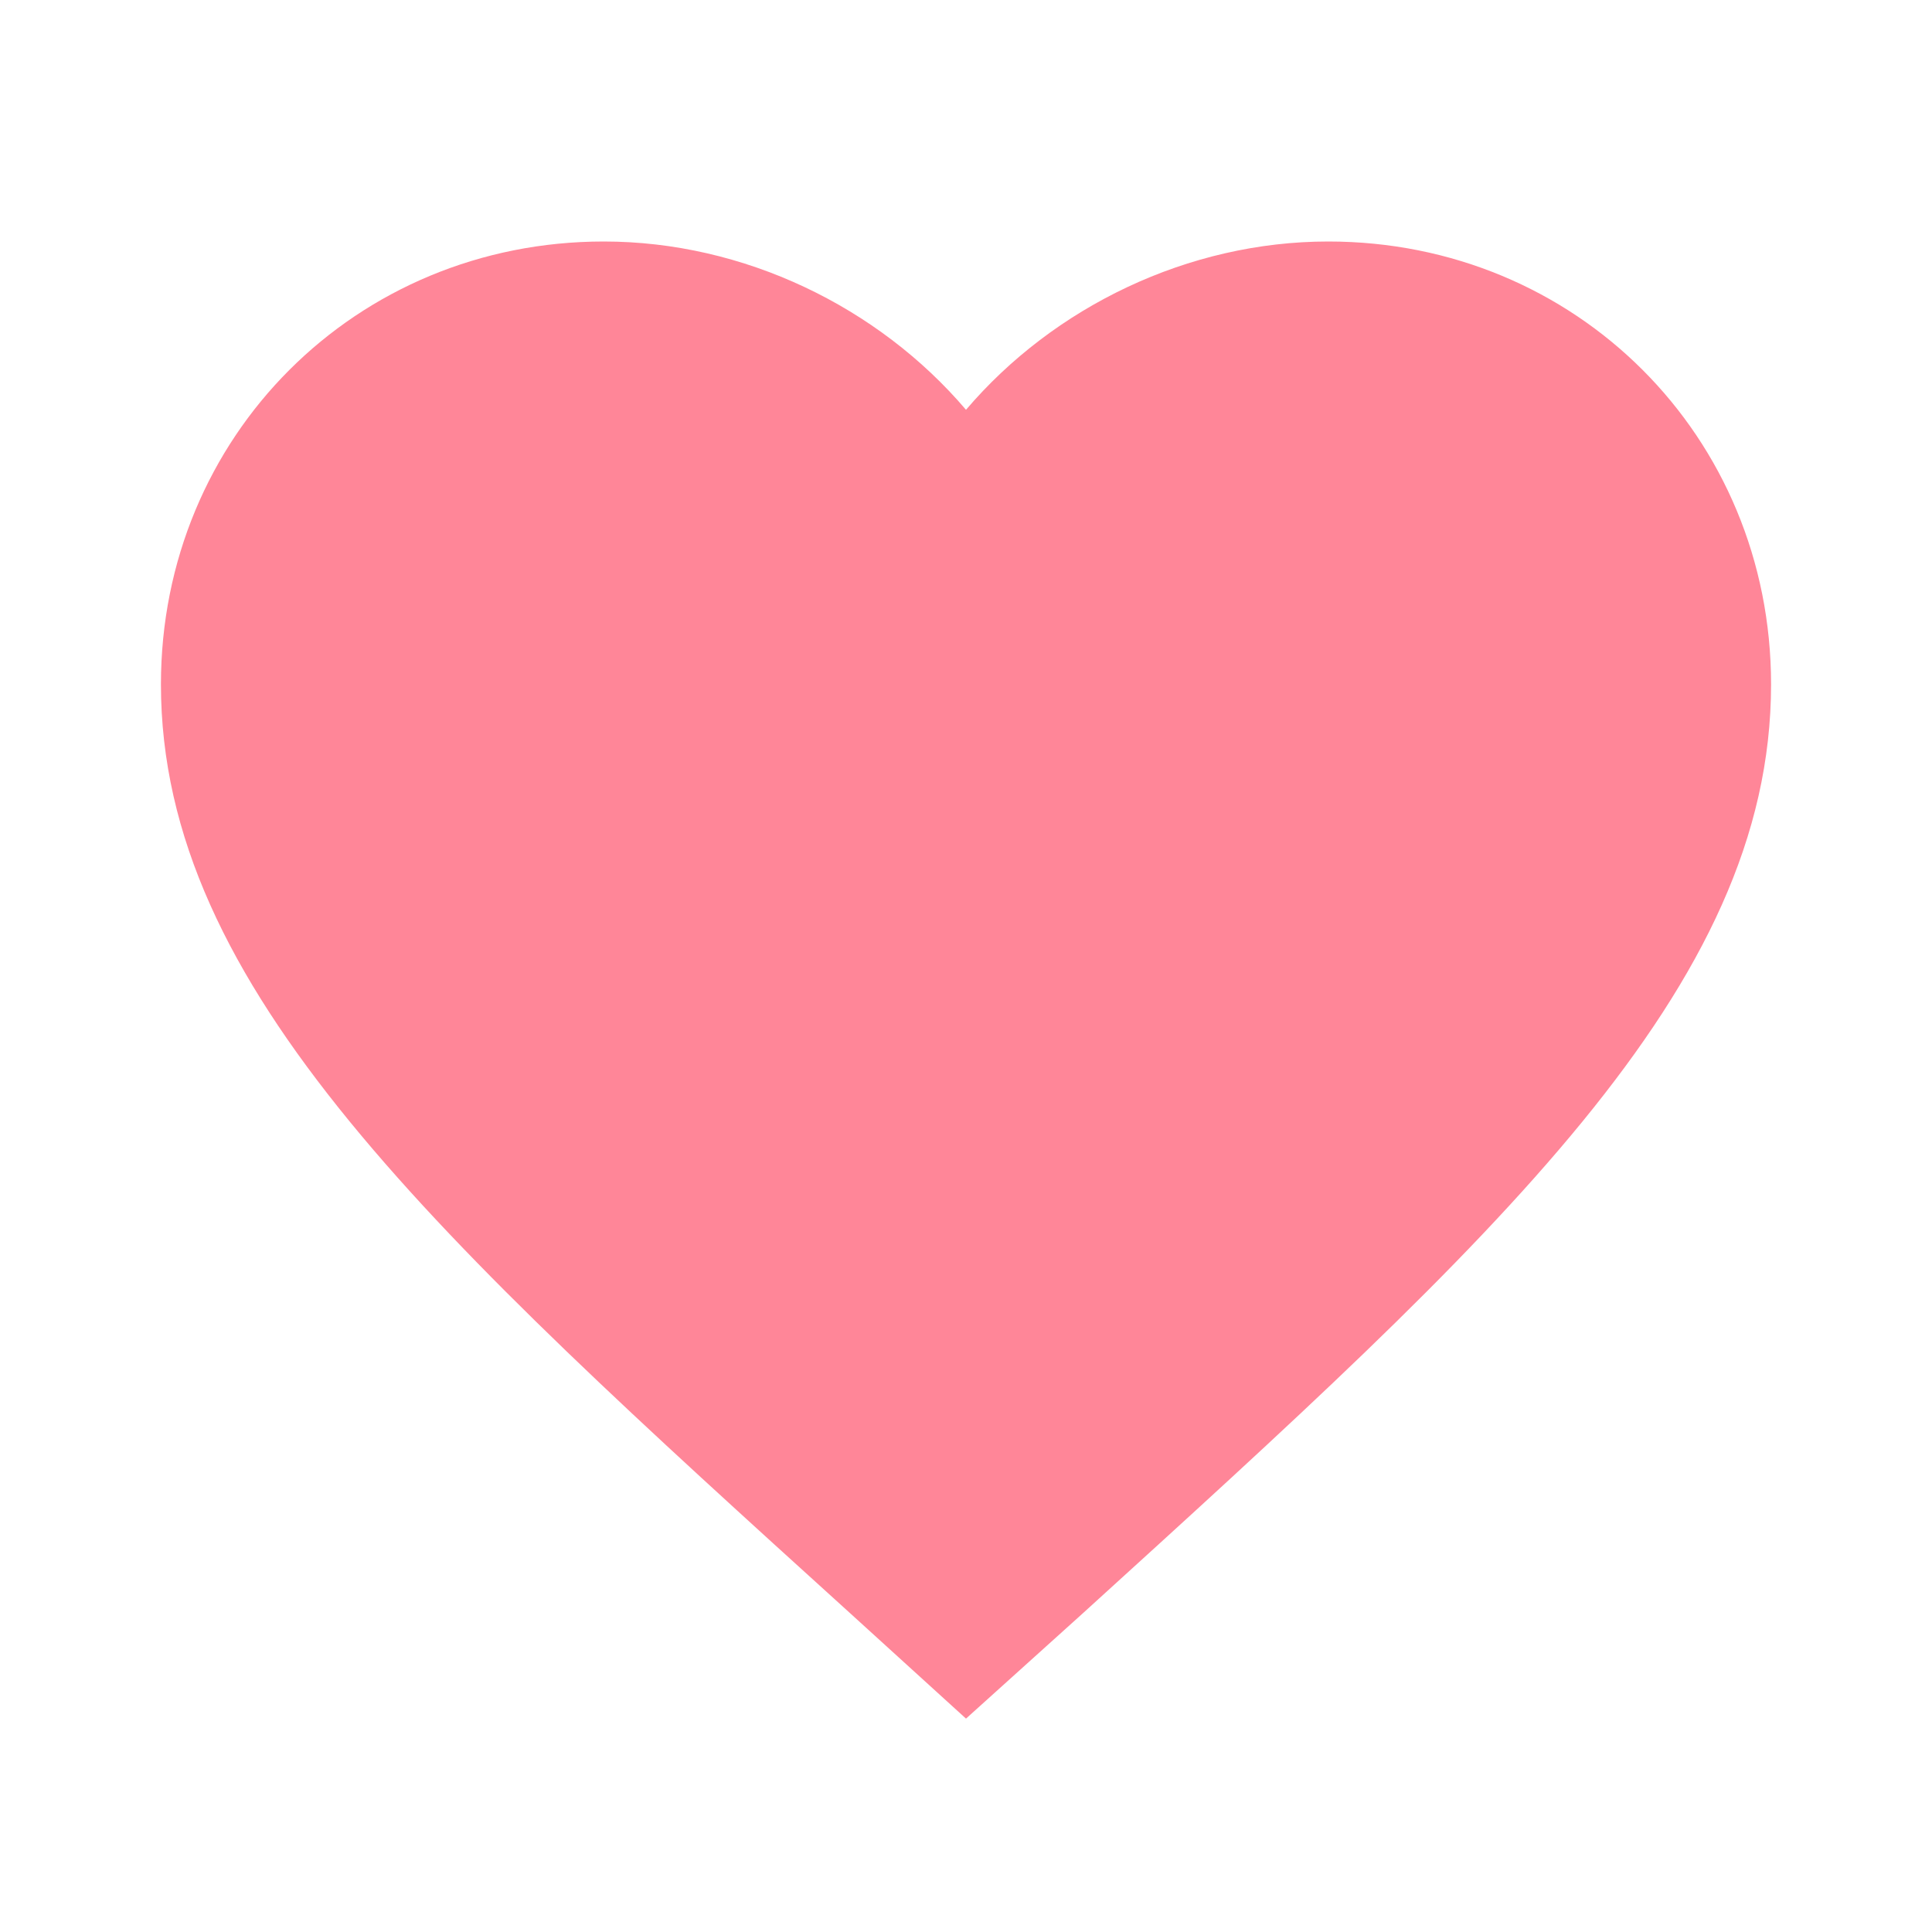<?xml version="1.0" standalone="no"?><!DOCTYPE svg PUBLIC "-//W3C//DTD SVG 1.1//EN" "http://www.w3.org/Graphics/SVG/1.1/DTD/svg11.dtd"><svg t="1758439737978" class="icon" viewBox="0 0 1024 1024" version="1.1" xmlns="http://www.w3.org/2000/svg" p-id="36074" xmlns:xlink="http://www.w3.org/1999/xlink" width="200" height="200"><path d="M450.1 854.6C230.4 655.4 85.3 523.9 85.3 362.7 85.3 231.3 188.6 128 320 128c74.2 0 145.5 34.6 192 89.2 46.5-54.6 117.8-89.2 192-89.2 131.4 0 234.7 103.3 234.7 234.7 0 161.3-145.1 292.7-364.8 492.4L512 910.9l-61.9-56.3z" fill="#FF8698" p-id="36075"></path></svg>